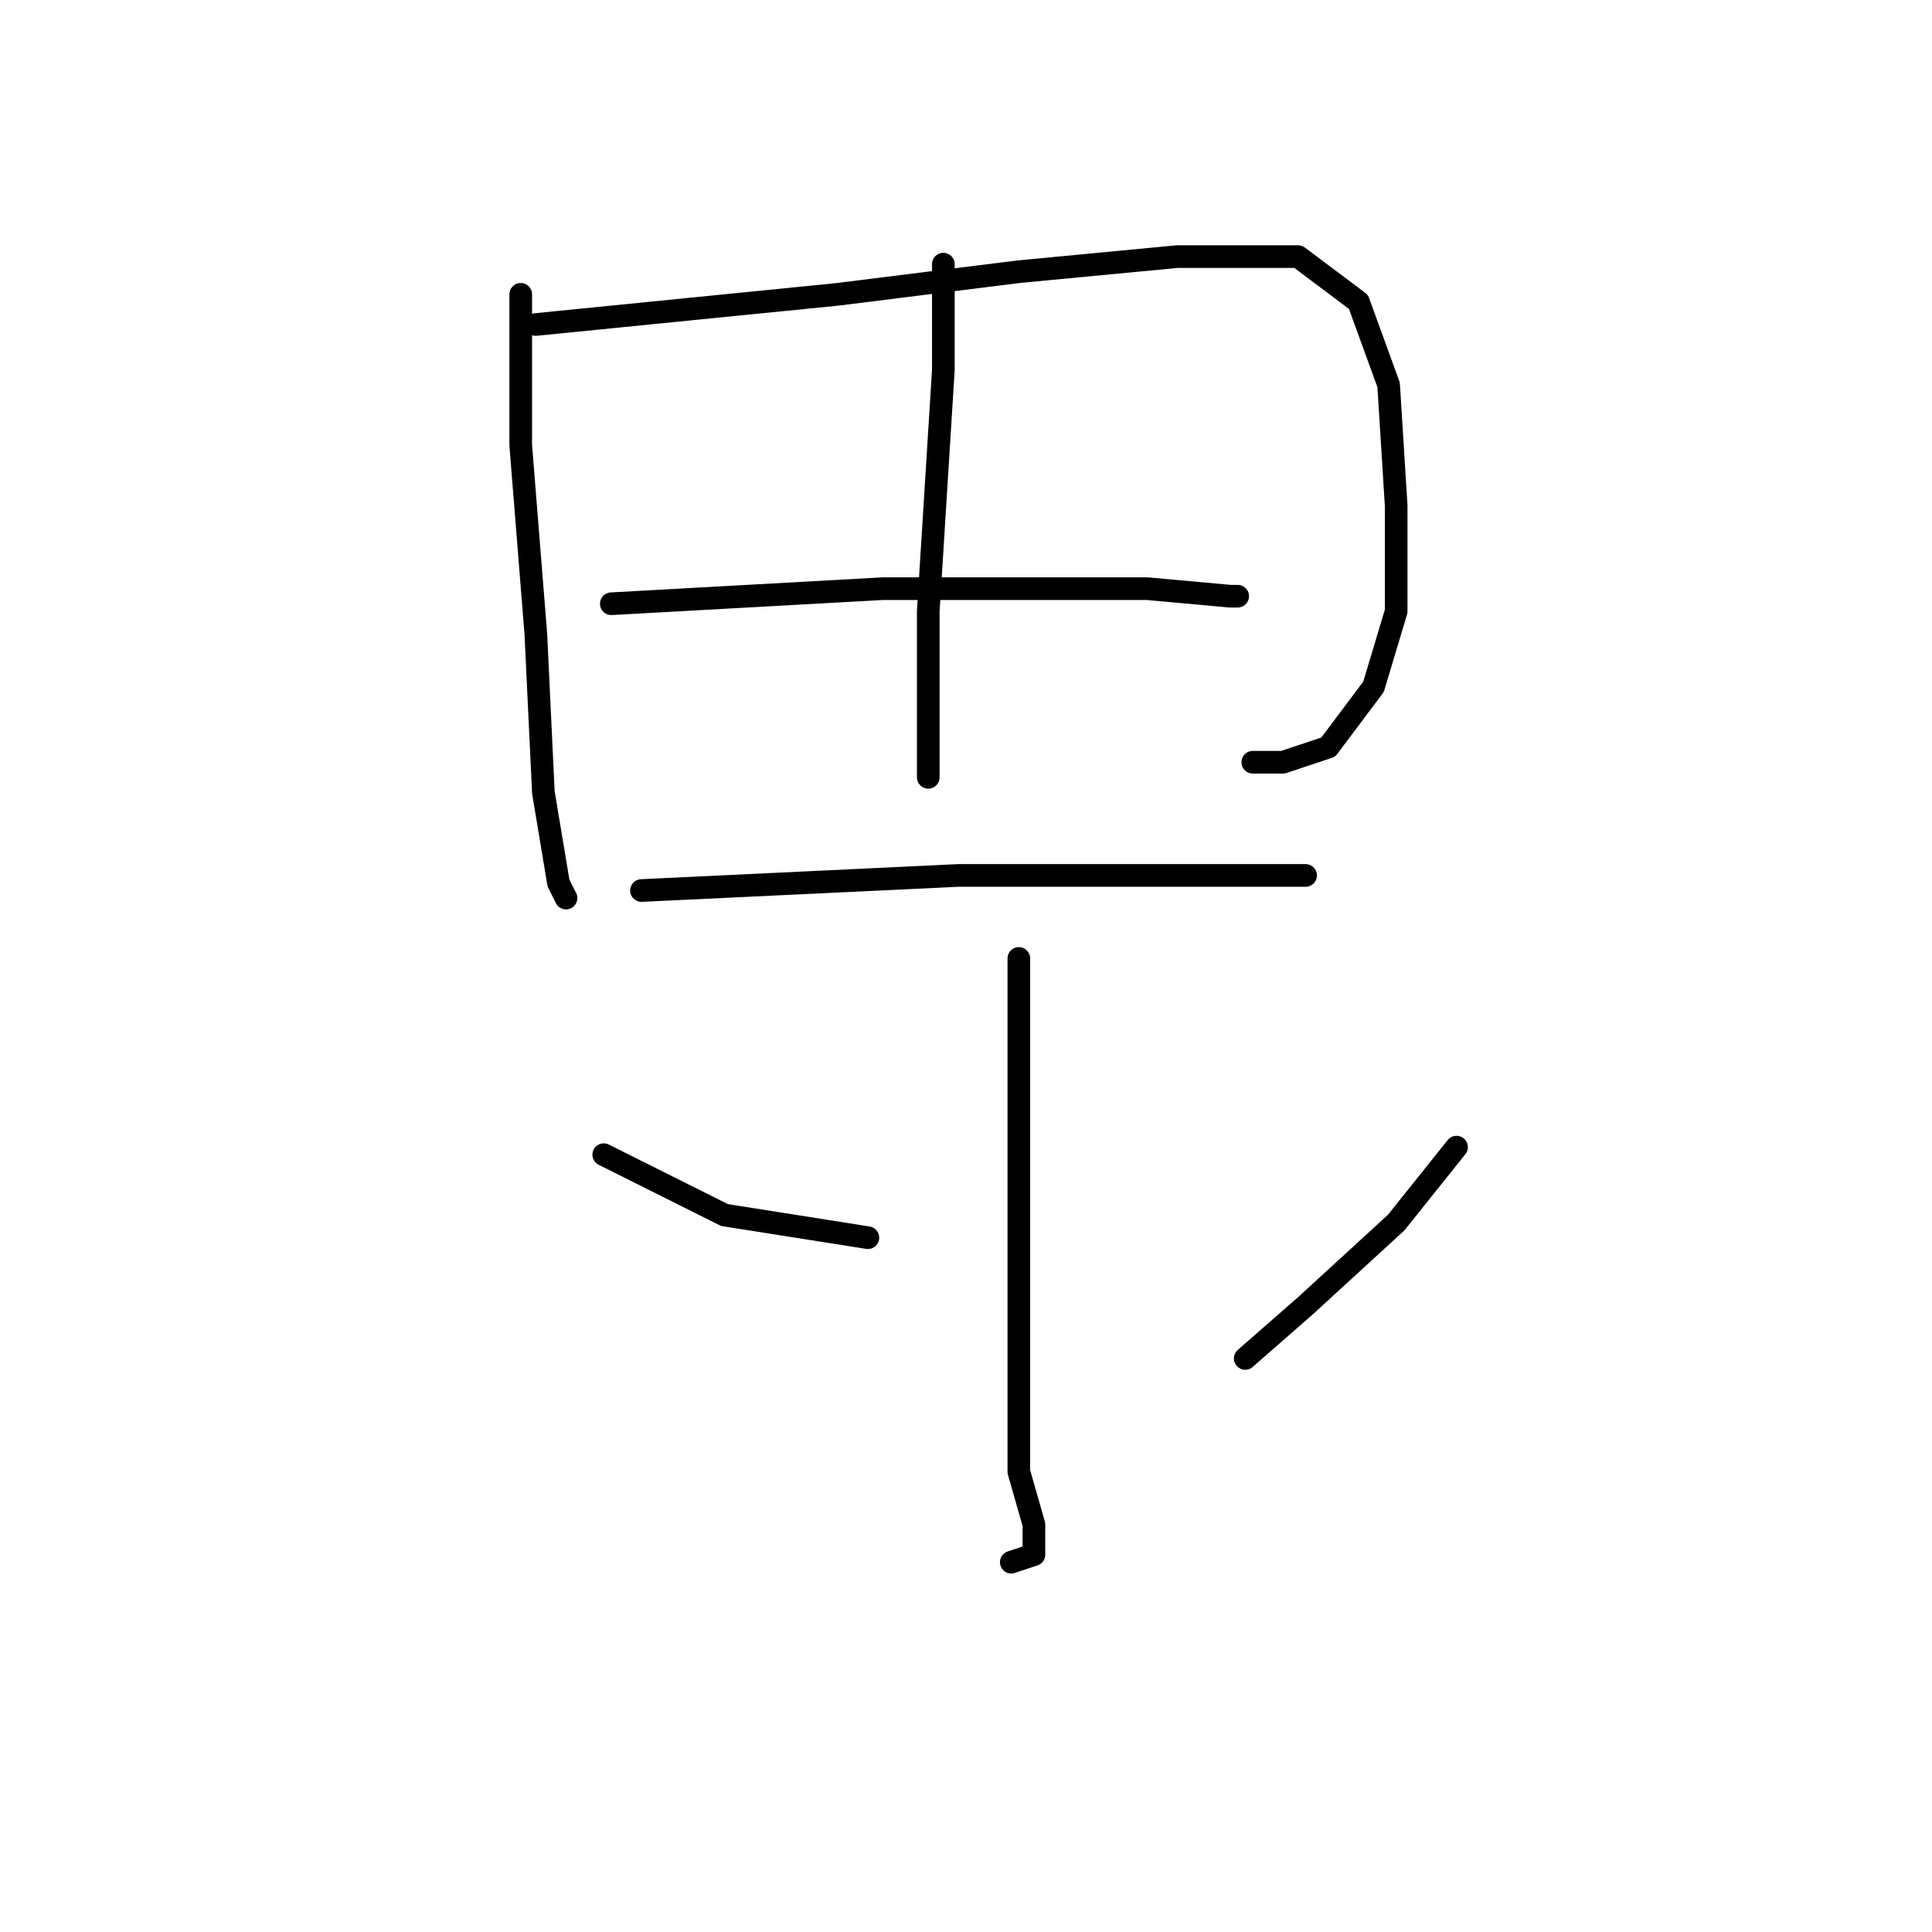 <?xml version="1.0" standalone="no"?>
    <svg width="256" height="256" xmlns="http://www.w3.org/2000/svg" version="1.1">
    <polyline stroke="black" stroke-width="3" stroke-linecap="round" fill="transparent" stroke-linejoin="round" points="69 39 69 49 69 59 71 84 72 105 74 117 75 119 75 119 " />
        <polyline stroke="black" stroke-width="3" stroke-linecap="round" fill="transparent" stroke-linejoin="round" points="71 43 91 41 111 39 135 36 156 34 172 34 180 40 184 51 185 67 185 81 182 91 176 99 170 101 166 101 166 101 " />
        <polyline stroke="black" stroke-width="3" stroke-linecap="round" fill="transparent" stroke-linejoin="round" points="125 35 125 42 125 49 124 65 123 81 123 94 123 102 123 103 123 103 " />
        <polyline stroke="black" stroke-width="3" stroke-linecap="round" fill="transparent" stroke-linejoin="round" points="81 80 99 79 117 78 135 78 152 78 163 79 164 79 164 79 " />
        <polyline stroke="black" stroke-width="3" stroke-linecap="round" fill="transparent" stroke-linejoin="round" points="85 118 106 117 127 116 146 116 162 116 173 116 173 116 " />
        <polyline stroke="black" stroke-width="3" stroke-linecap="round" fill="transparent" stroke-linejoin="round" points="135 127 135 141 135 155 135 169 135 184 135 195 137 202 137 206 134 207 134 207 " />
        <polyline stroke="black" stroke-width="3" stroke-linecap="round" fill="transparent" stroke-linejoin="round" points="80 153 88 157 96 161 115 164 115 164 " />
        <polyline stroke="black" stroke-width="3" stroke-linecap="round" fill="transparent" stroke-linejoin="round" points="193 152 189 157 185 162 173 173 165 180 165 180 " />
        </svg>